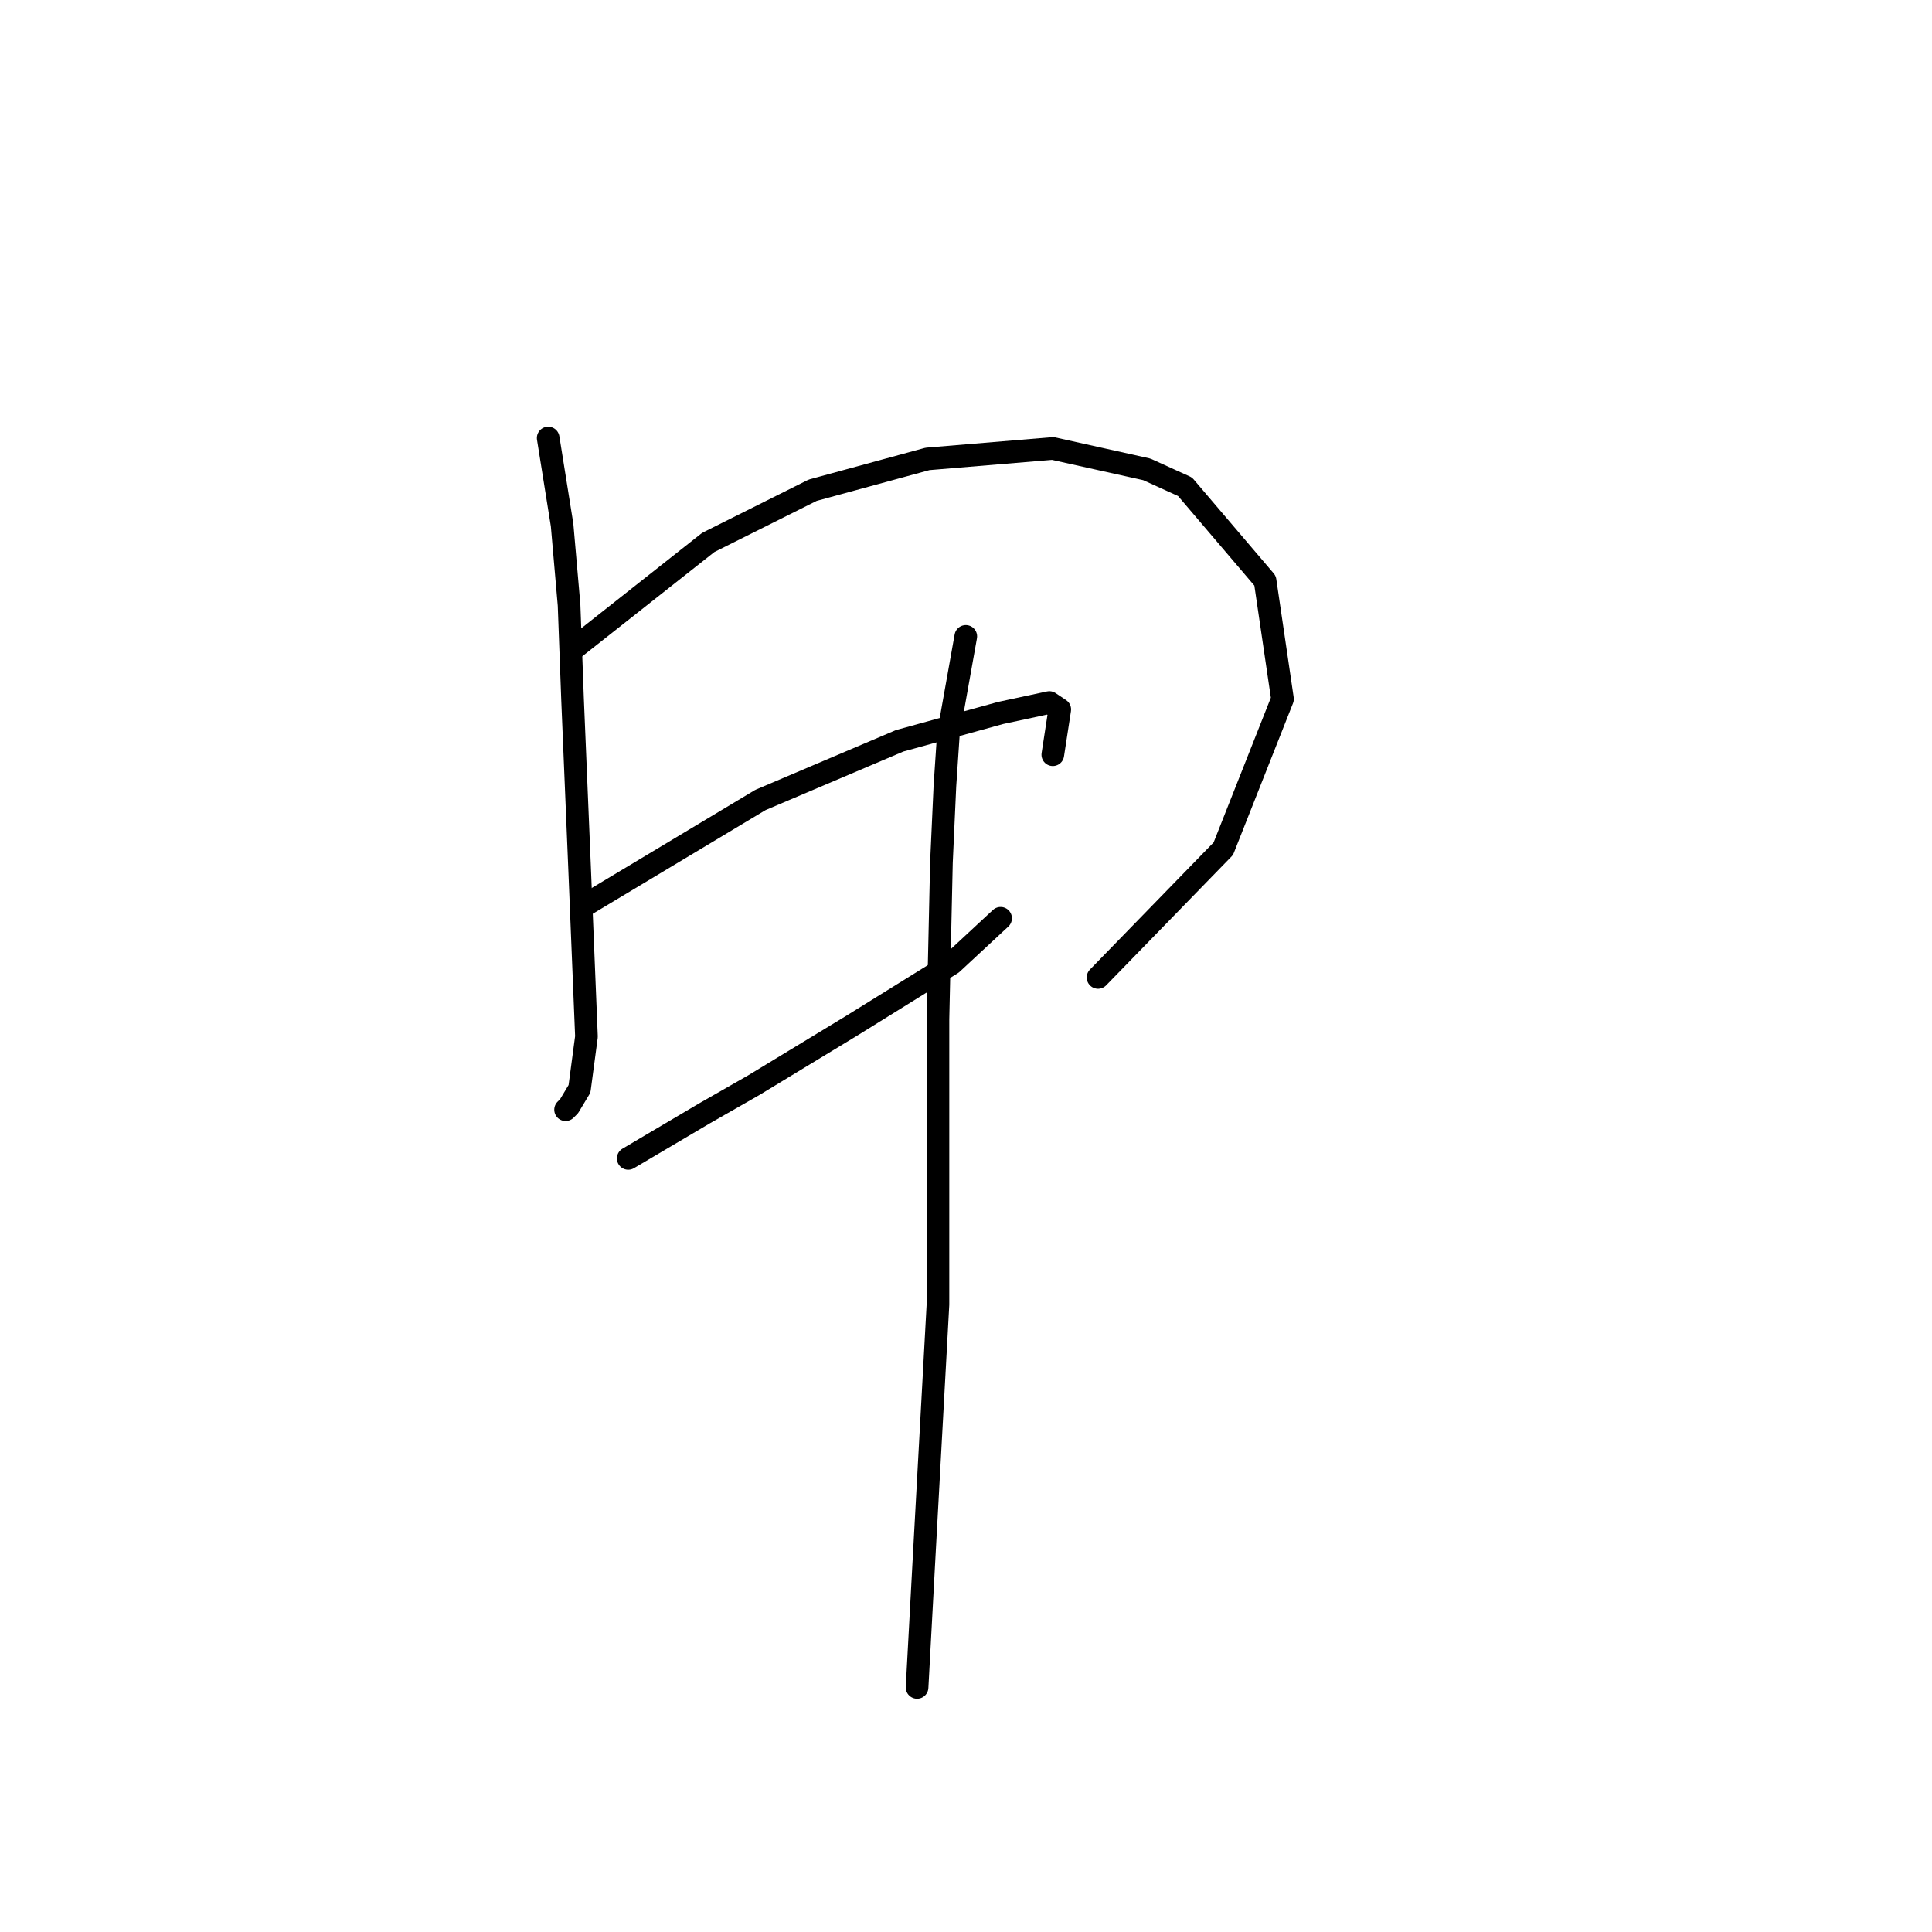 <?xml version="1.0" standalone="no"?>
    <svg width="256" height="256" xmlns="http://www.w3.org/2000/svg" version="1.1">
    <polyline stroke="black" stroke-width="3" stroke-linecap="round" fill="transparent" stroke-linejoin="round" points="72.637 58.041 74.481 69.569 75.404 80.176 75.865 92.626 76.787 114.761 77.709 137.357 76.787 144.274 75.404 146.579 74.942 147.041 74.942 147.041 " />
        <polyline stroke="black" stroke-width="3" stroke-linecap="round" fill="transparent" stroke-linejoin="round" points="76.326 85.709 93.849 71.875 107.683 64.958 122.901 60.808 139.502 59.424 151.952 62.191 157.025 64.497 167.631 76.948 169.937 92.626 162.097 112.455 145.497 129.517 145.497 129.517 " />
        <polyline stroke="black" stroke-width="3" stroke-linecap="round" fill="transparent" stroke-linejoin="round" points="77.709 119.833 100.766 105.999 119.212 98.16 132.585 94.471 139.041 93.087 140.424 94.01 139.502 100.004 139.502 100.004 " />
        <polyline stroke="black" stroke-width="3" stroke-linecap="round" fill="transparent" stroke-linejoin="round" points="83.243 153.496 93.388 147.502 99.844 143.813 112.756 135.973 126.129 127.673 132.585 121.678 132.585 121.678 " />
        <polyline stroke="black" stroke-width="3" stroke-linecap="round" fill="transparent" stroke-linejoin="round" points="127.973 84.326 125.668 97.238 125.206 104.155 124.745 114.3 124.284 135.051 124.284 172.864 122.44 206.527 121.517 223.589 121.517 223.589 " />
        </svg>
